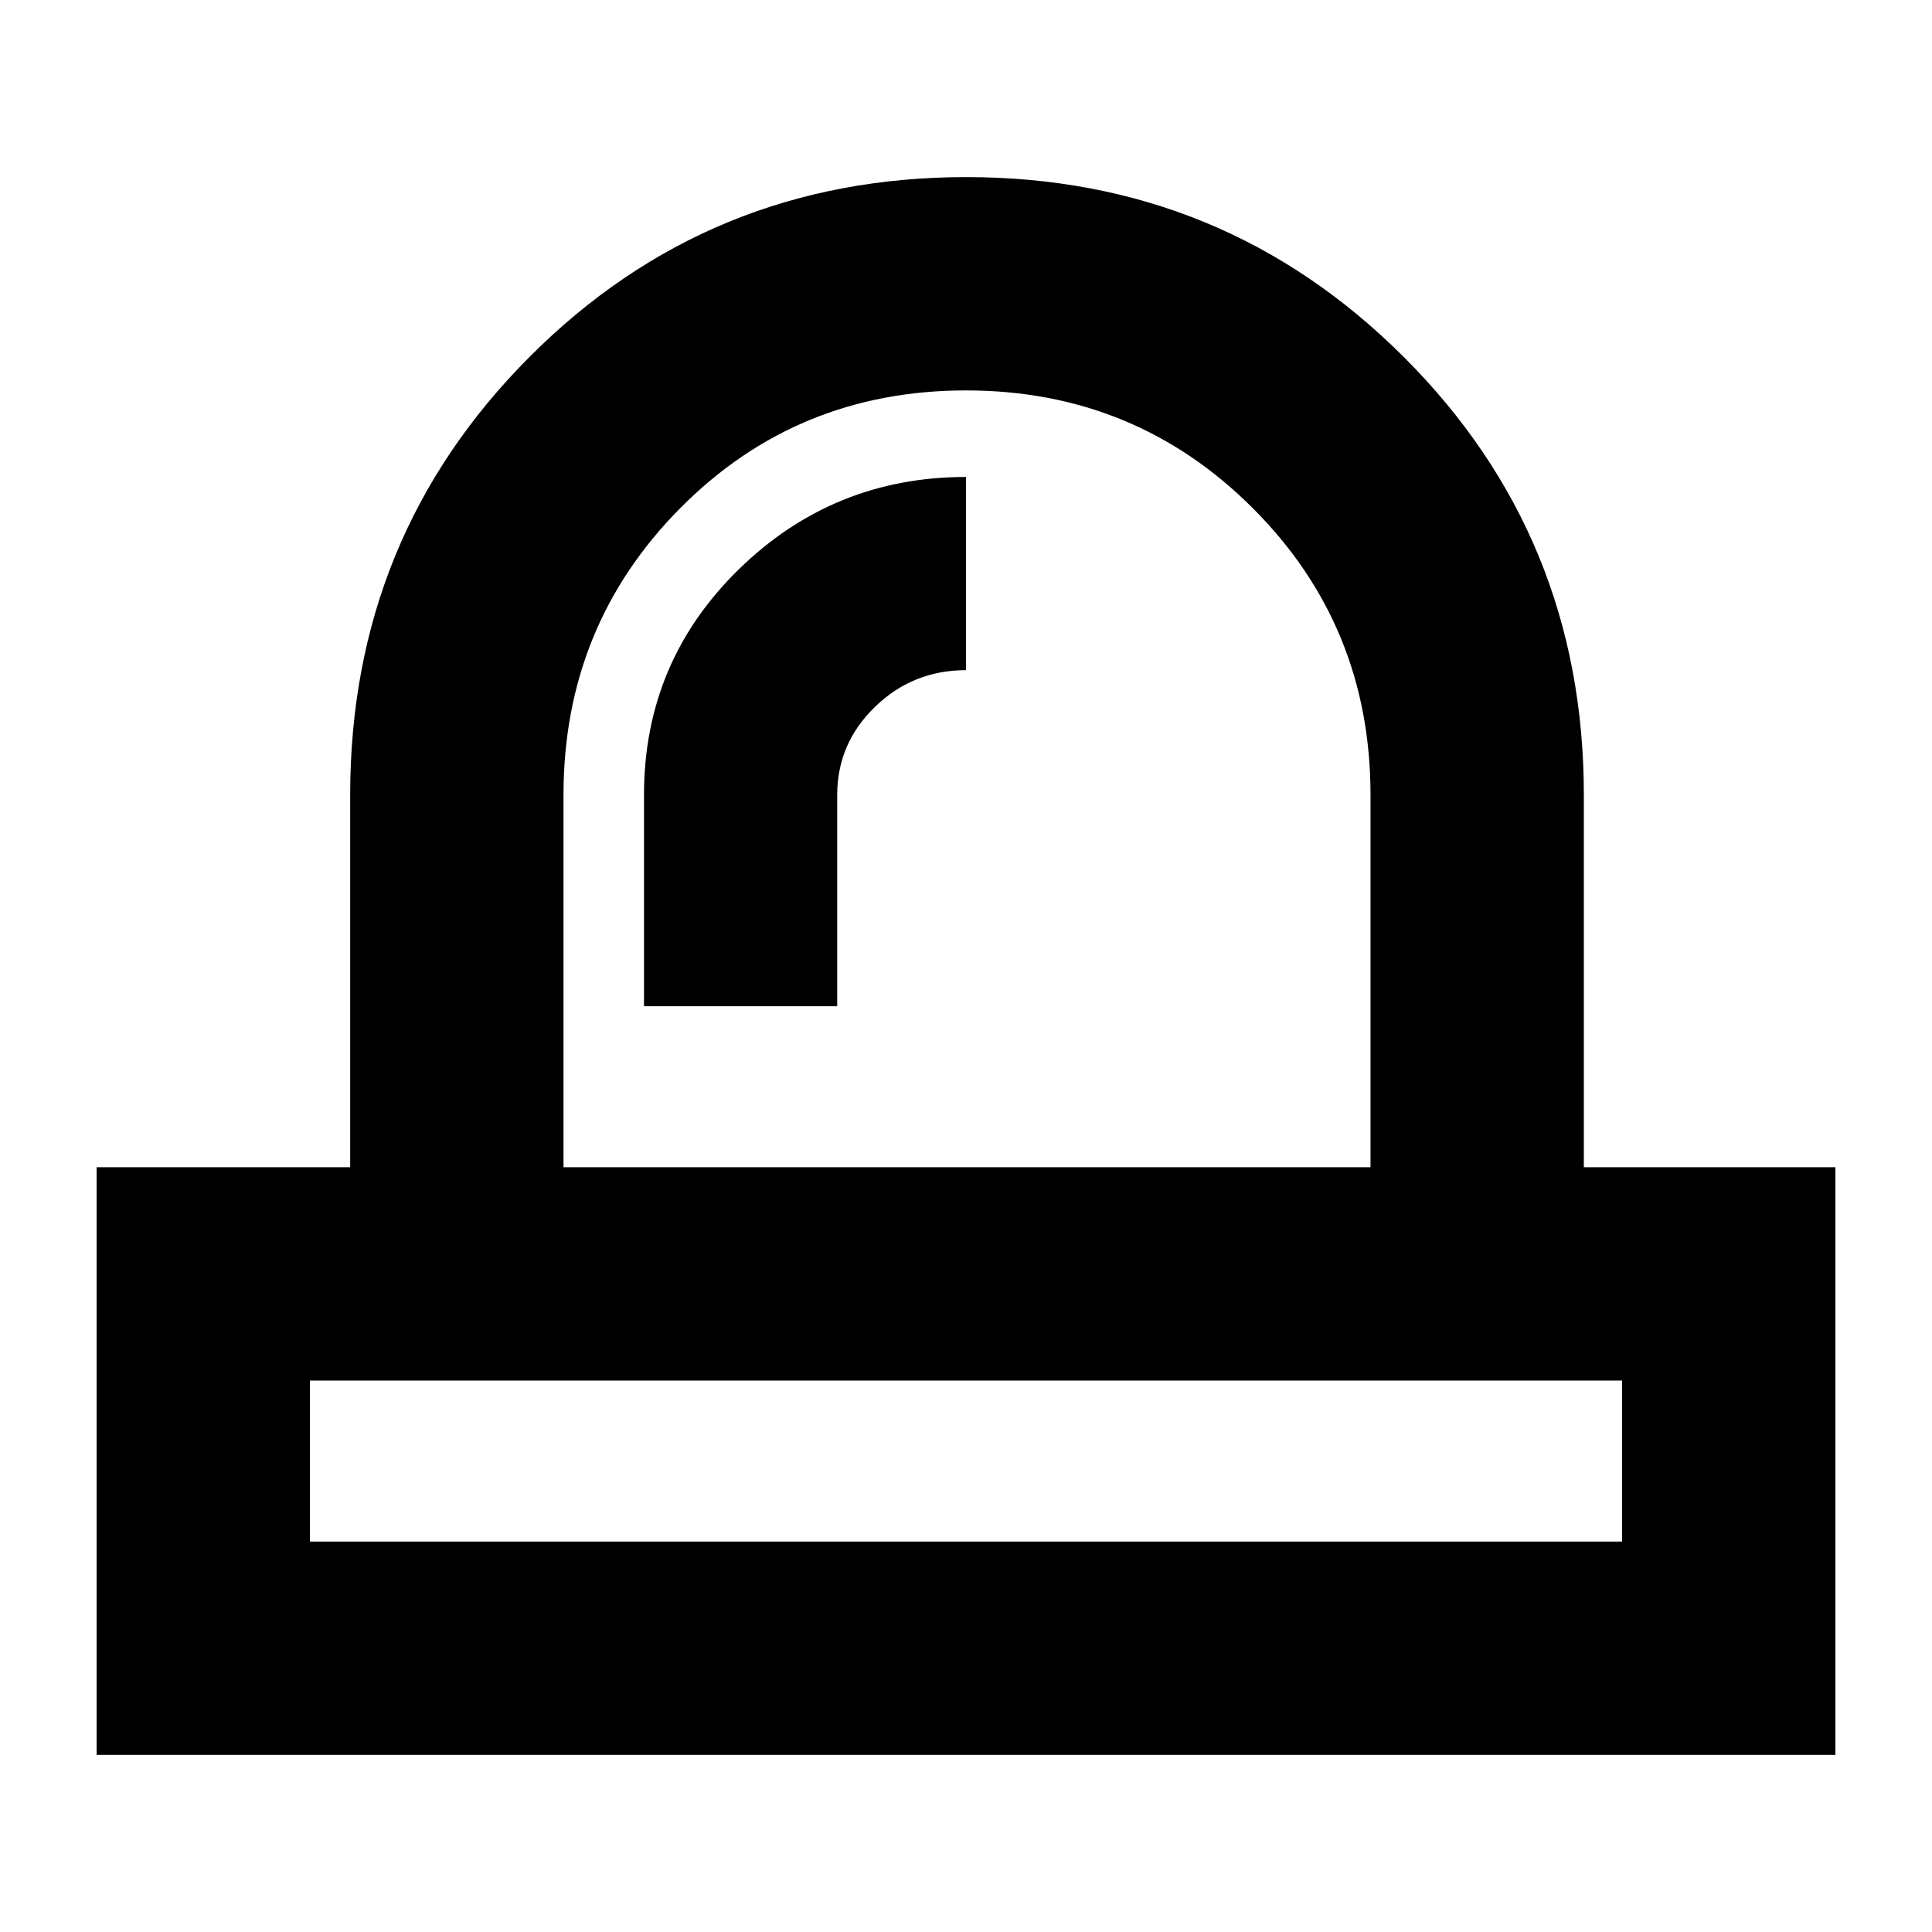 <svg xmlns="http://www.w3.org/2000/svg" height="24" viewBox="0 -960 960 960" width="24"><path d="M154-194h652v-80H154v80Zm166-266h96v-105q0-25.58 18.8-43.79T480-627v-96q-66 0-113 46t-47 112v105Zm161 186ZM280-380h401v-185q0-84-58.5-142.5T480-766q-84 0-142 58.5T280-565v185ZM48-88v-292h126v-185q0-128.28 89.1-217.64Q352.19-872 480.1-872q127.9 0 217.4 89.36T787-565v185h125v292H48Zm433-292Z"/></svg>
